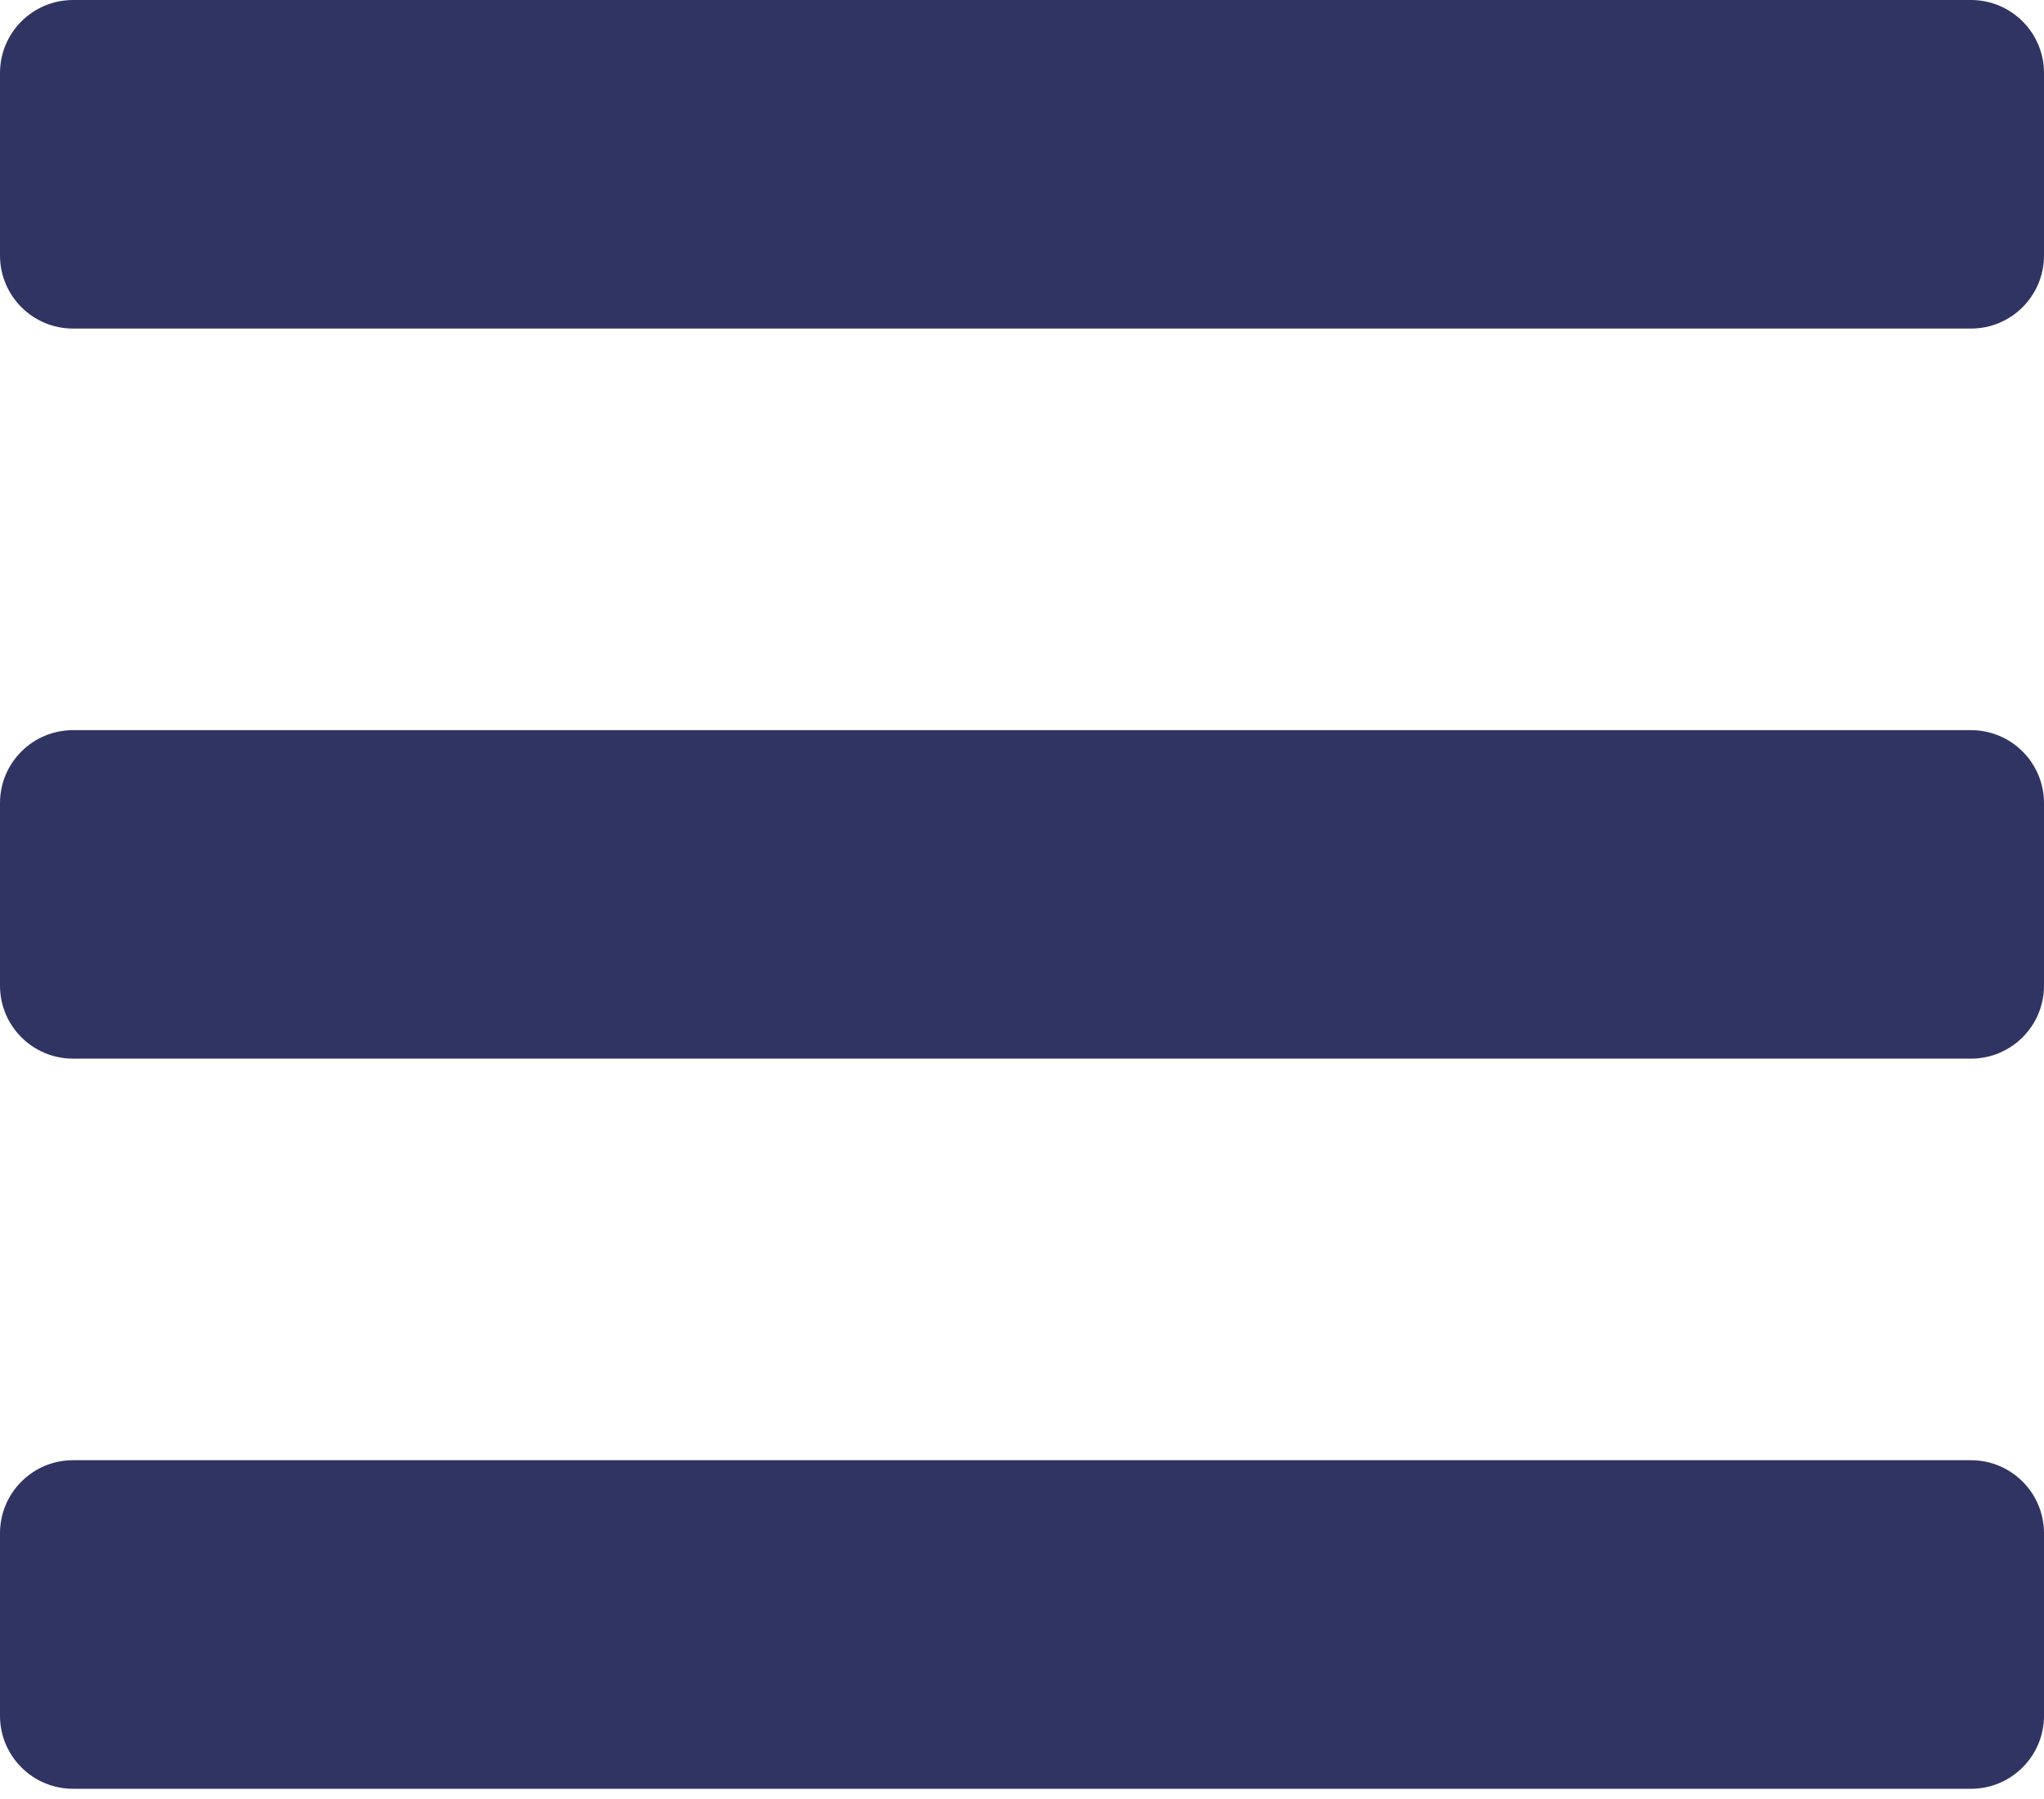 <svg width="25" height="22" viewBox="0 0 25 22" fill="none" xmlns="http://www.w3.org/2000/svg">
<path d="M0.893 4.018H24.107C24.6 4.018 25 3.618 25 3.125V0.893C25 0.4 24.6 0 24.107 0H0.893C0.4 0 0 0.4 0 0.893V3.125C0 3.618 0.4 4.018 0.893 4.018ZM0.893 12.946H24.107C24.6 12.946 25 12.547 25 12.054V9.821C25 9.328 24.6 8.929 24.107 8.929H0.893C0.4 8.929 0 9.328 0 9.821V12.054C0 12.547 0.4 12.946 0.893 12.946ZM0.893 21.875H24.107C24.6 21.875 25 21.475 25 20.982V18.75C25 18.257 24.6 17.857 24.107 17.857H0.893C0.4 17.857 0 18.257 0 18.75V20.982C0 21.475 0.4 21.875 0.893 21.875Z" fill="#303463"/>
</svg>
